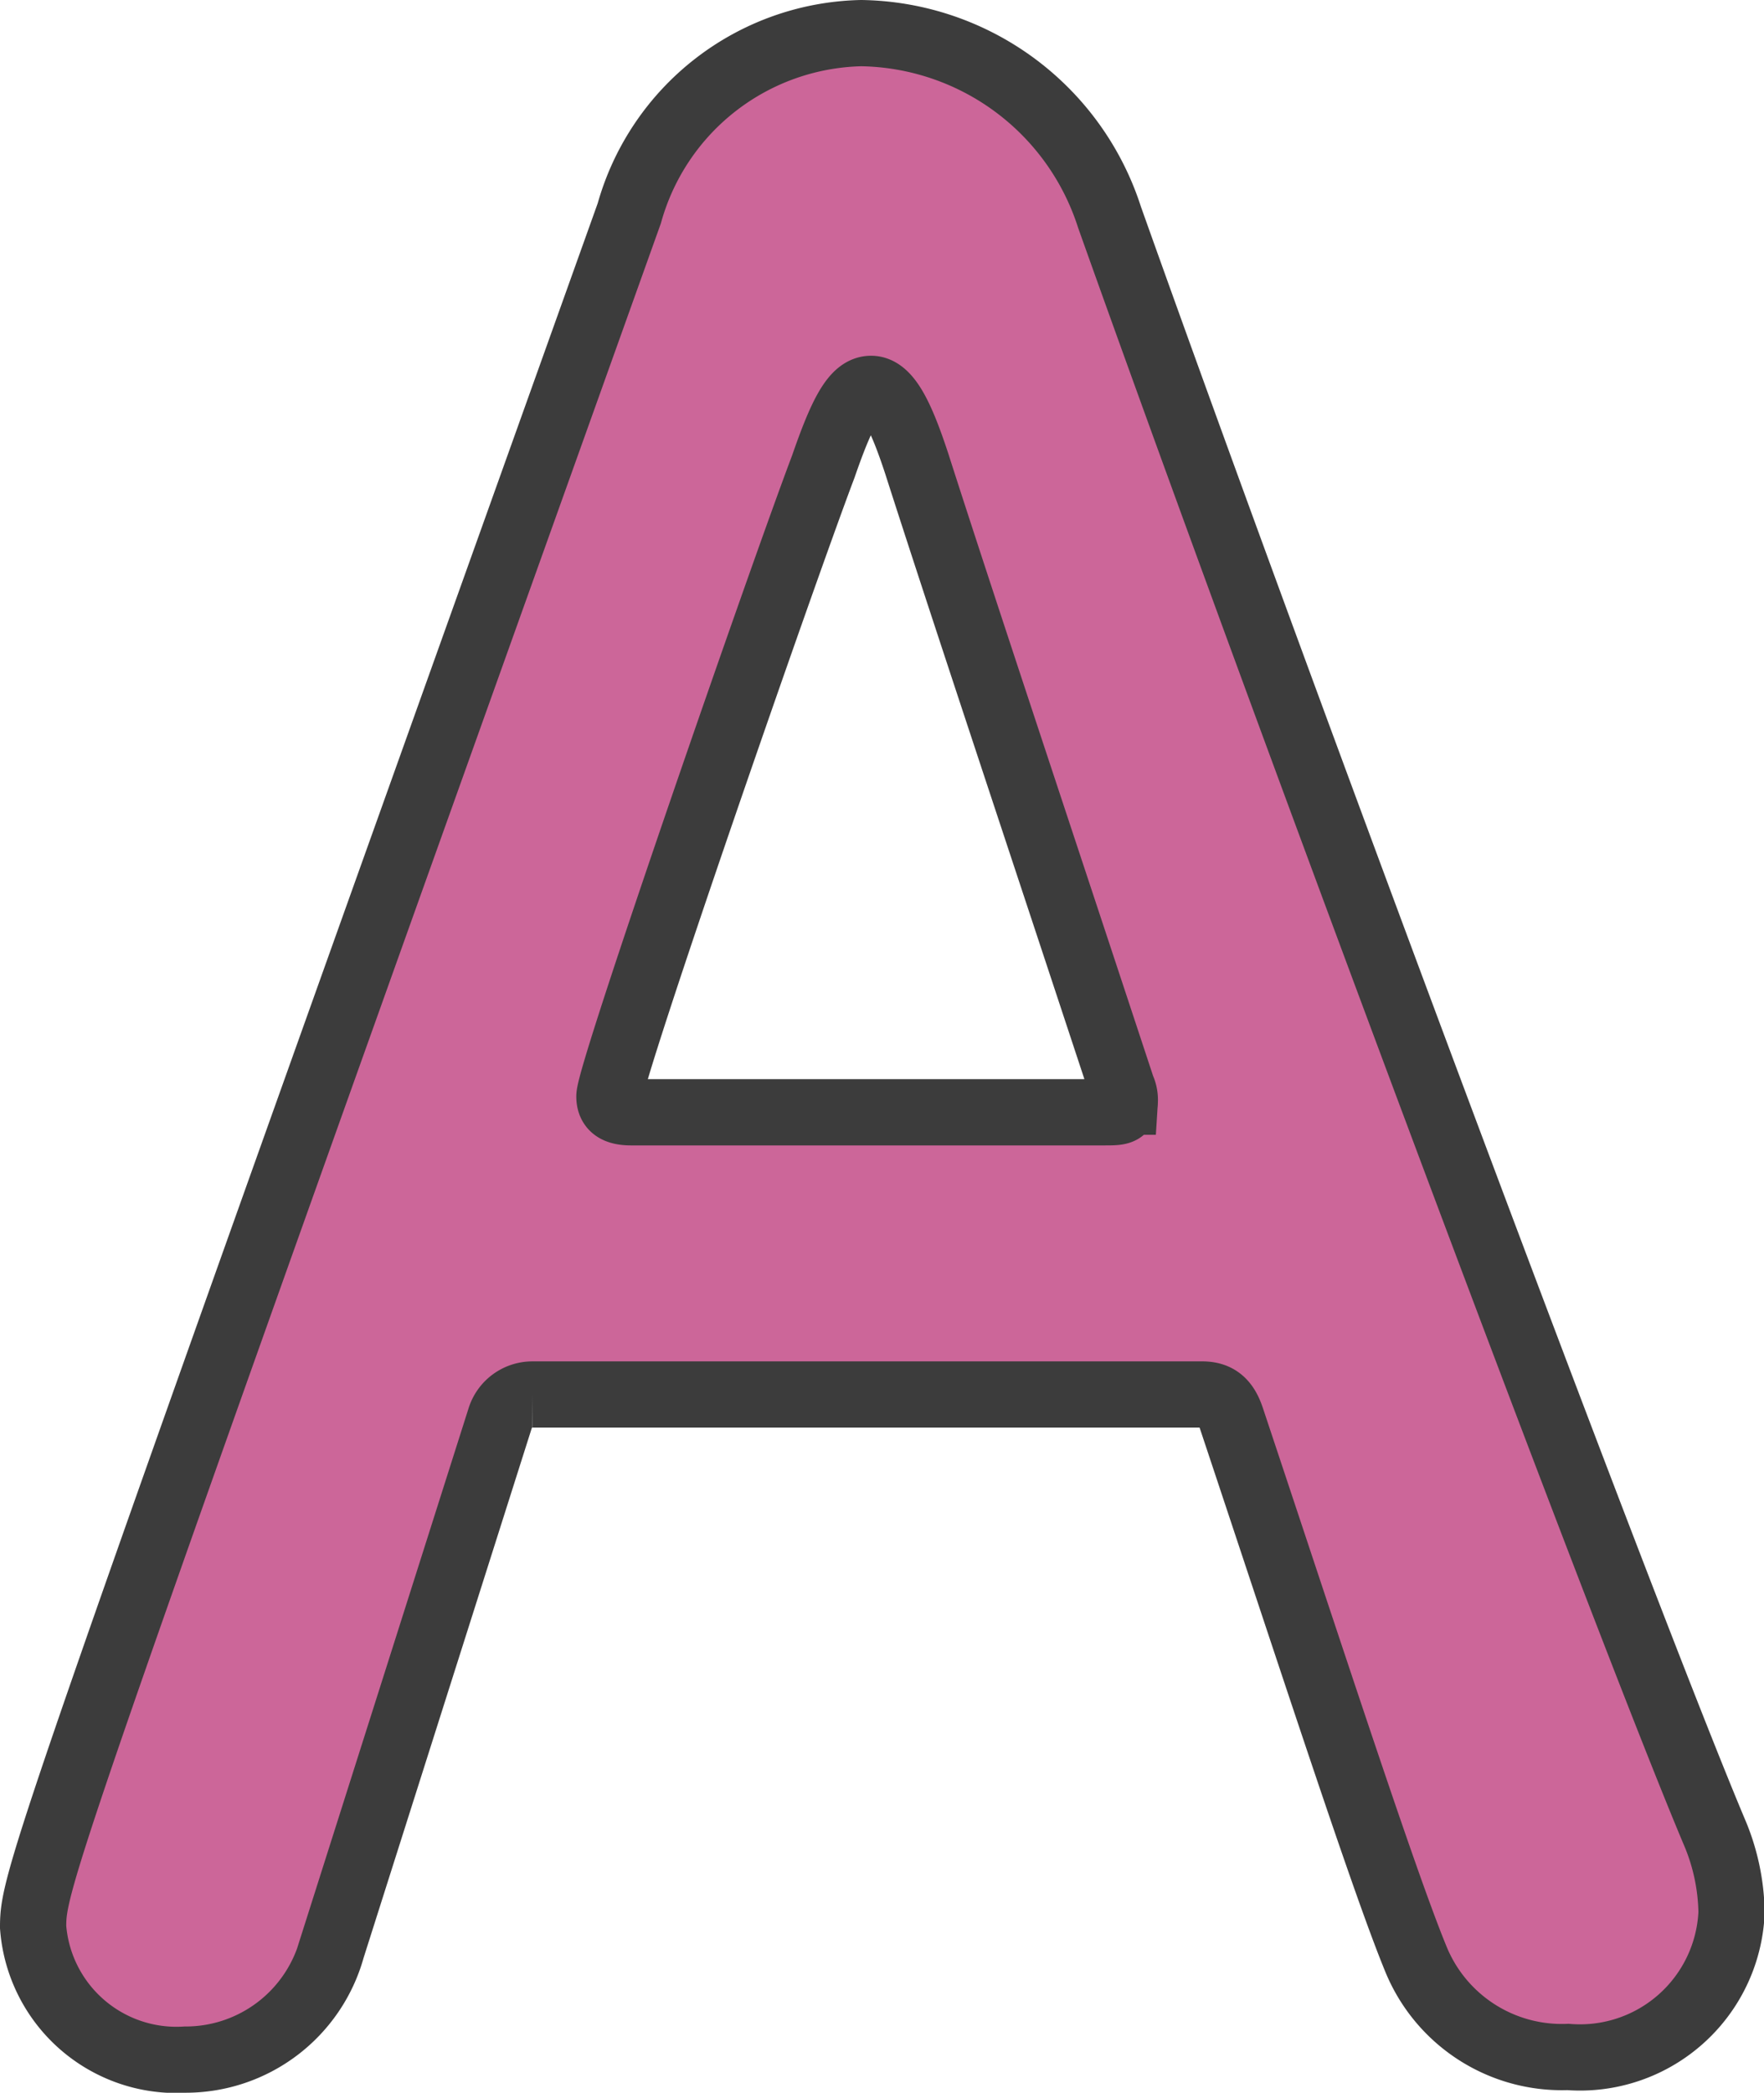 <svg id="Layer_1" data-name="Layer 1" xmlns="http://www.w3.org/2000/svg" viewBox="0 0 26.63 31.59"><defs><style>.cls-1{fill:#c69;stroke:#3c3c3c;stroke-miterlimit:10;}</style></defs><path class="cls-1" d="M23.67,31.05a2.38,2.38,0,0,1-2.3-1.49c-.48-1.17-1.53-4.4-2.78-8.15-.08-.24-.2-.36-.44-.36-.64,0-2.3,0-4.11,0-2.42,0-5.12,0-6,0a.51.51,0,0,0-.49.36l-2.54,8A2.29,2.29,0,0,1,2.8,31.09a2.17,2.17,0,0,1-2.3-2c0-.72.12-1.05,9-25.87A3.72,3.72,0,0,1,13,.5a4,4,0,0,1,3.75,2.78c2.58,7.25,7.82,21.28,9.15,24.42a3.22,3.22,0,0,1,.24,1.17A2.29,2.29,0,0,1,23.67,31.05ZM16.94,16.42C15.69,12.63,14.48,9,13.84,7c-.24-.73-.44-1.13-.69-1.13s-.44.36-.72,1.17c-.61,1.61-3.23,9.15-3.23,9.51,0,.16.09.24.33.24.8,0,2.29,0,3.7,0s2.87,0,3.43,0c.24,0,.32,0,.32-.16A.43.43,0,0,0,16.94,16.42Z"/></svg>